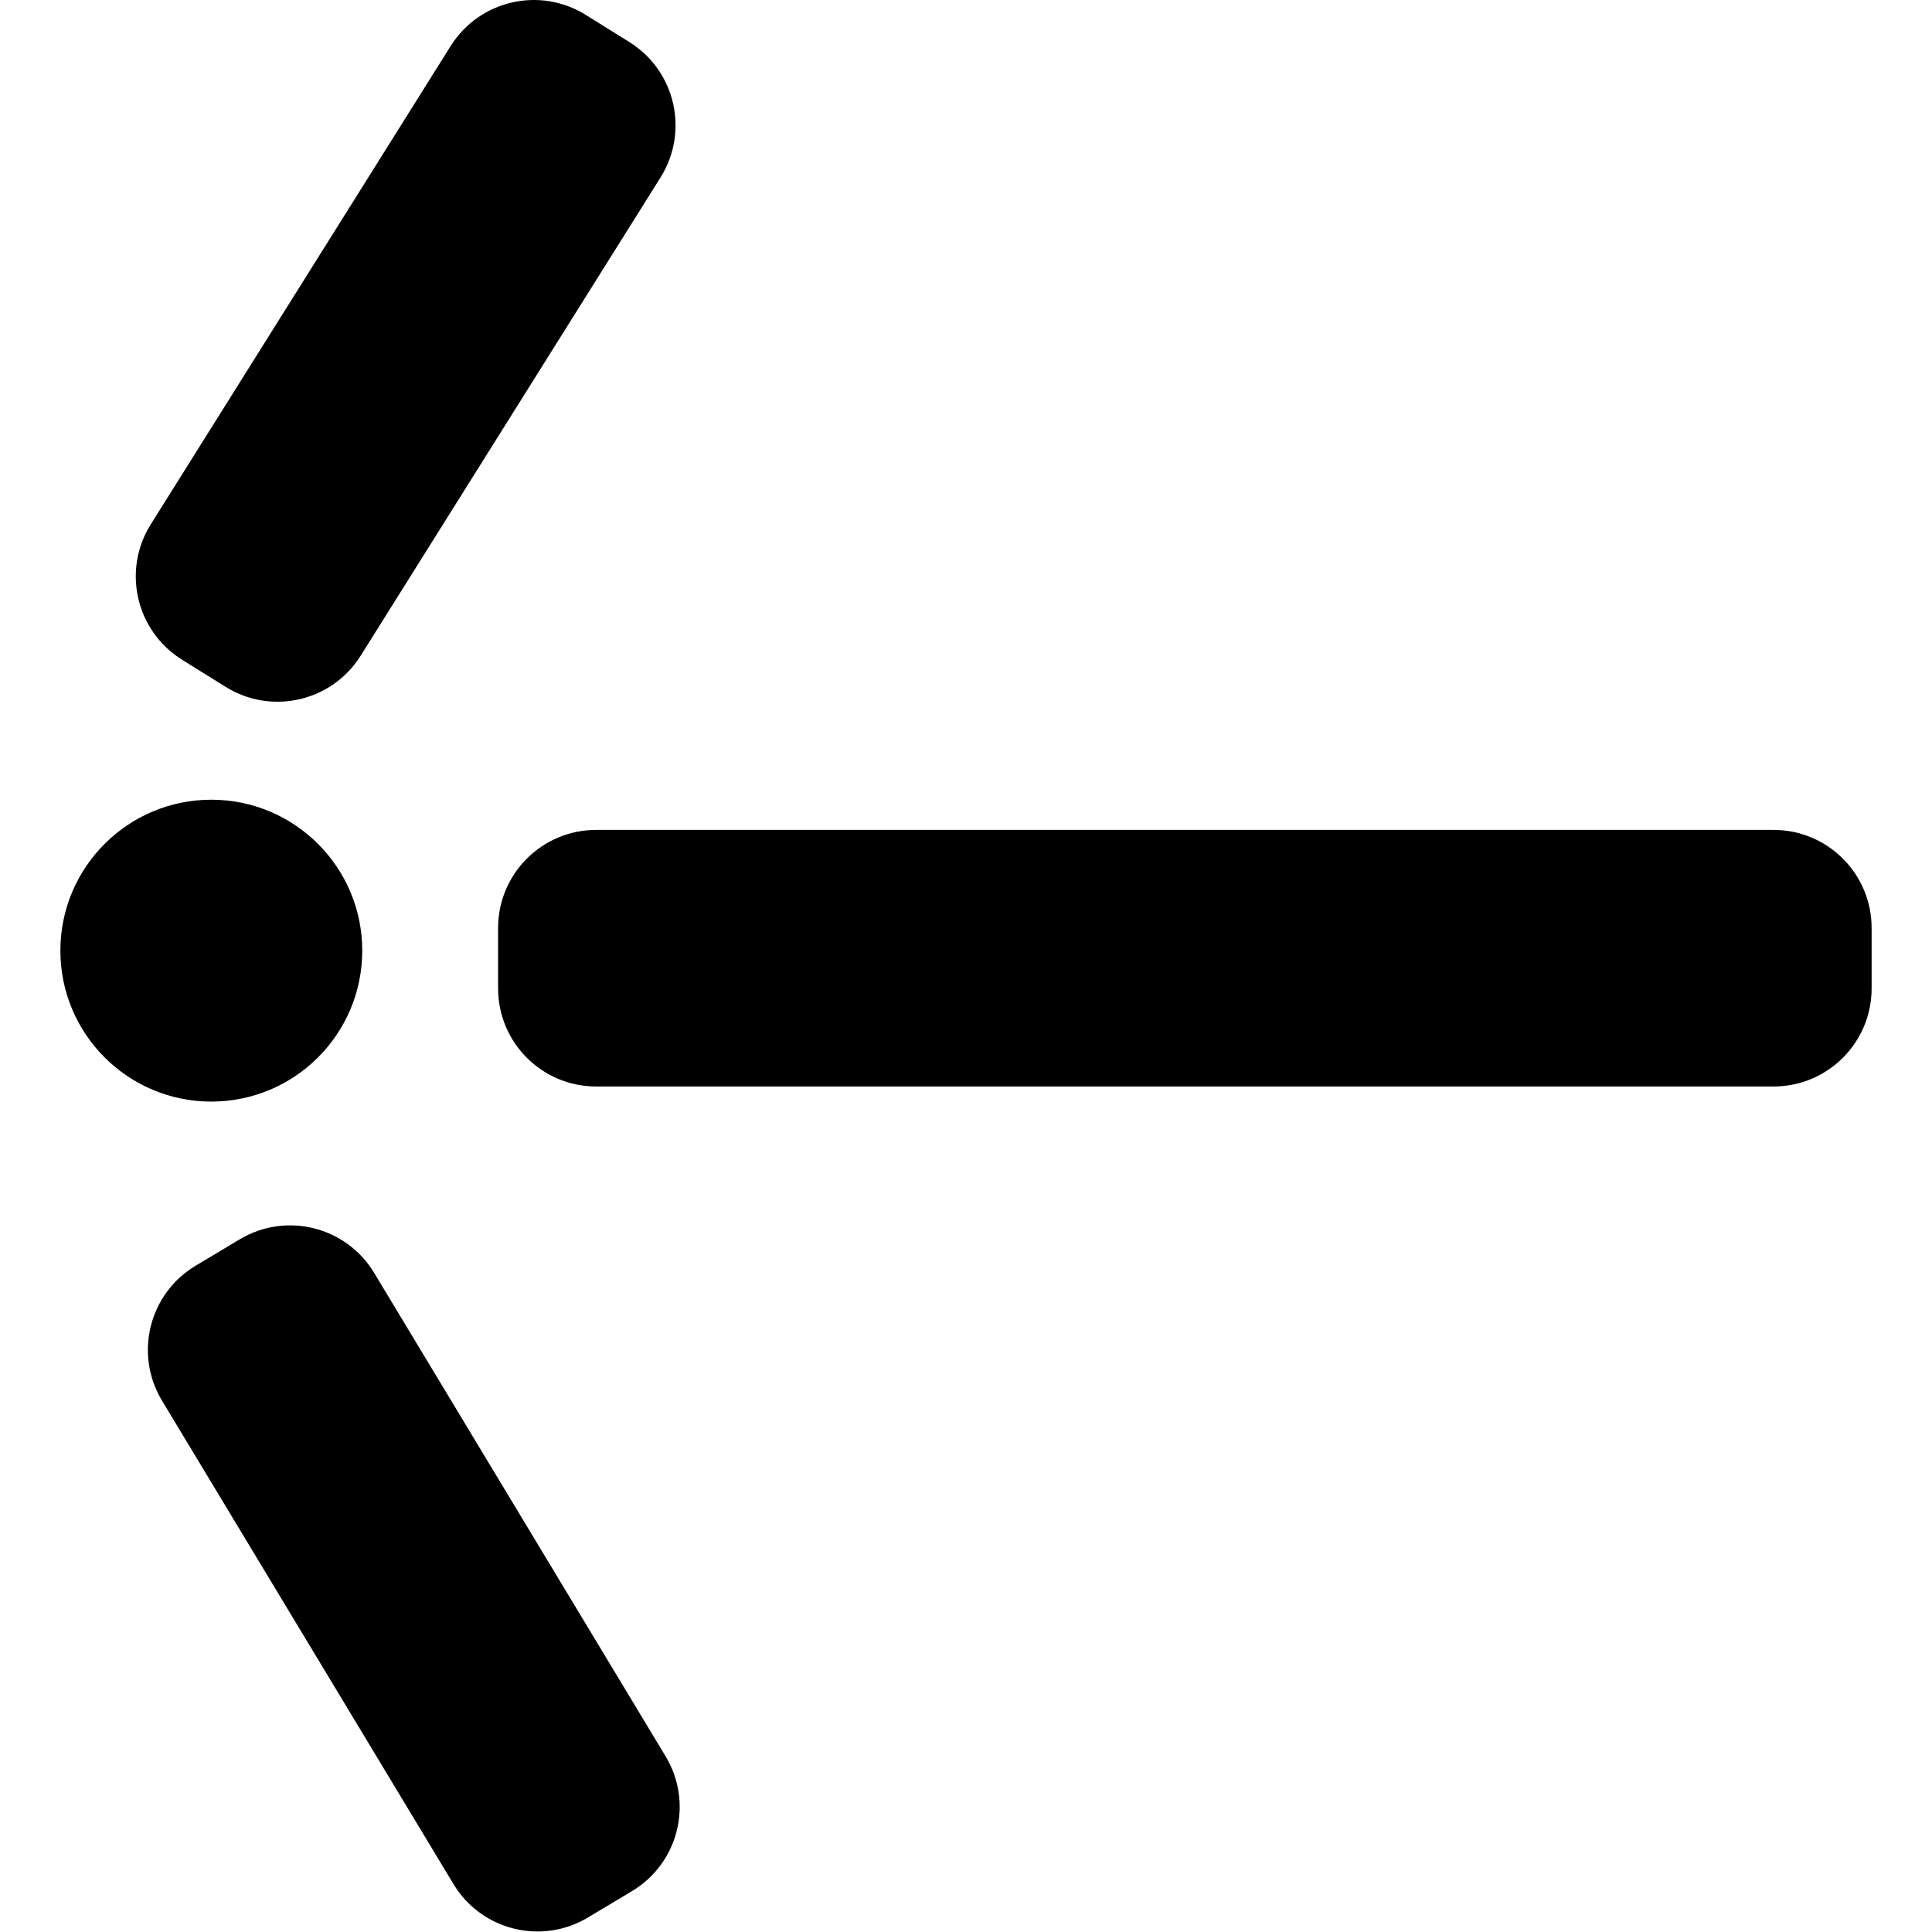 <?xml version="1.0" encoding="UTF-8"?>
<svg width="128px" height="128px" viewBox="0 0 128 128" version="1.1" xmlns="http://www.w3.org/2000/svg" xmlns:xlink="http://www.w3.org/1999/xlink">
    <!-- Generator: Sketch 53.2 (72643) - https://sketchapp.com -->
    <title>icon128</title>
    <desc>Created with Sketch.</desc>
    <g id="icon128" stroke="none" stroke-width="1" fill="none" fill-rule="evenodd">
        <path d="M39.5,54.983 L117.5,54.983 C121.09,54.983 124,57.893 124,61.483 L124,65.483 C124,69.073 121.09,71.983 117.5,71.983 L39.5,71.983 C35.91,71.983 33,69.073 33,65.483 L33,61.483 C33,57.893 35.91,54.983 39.5,54.983 Z M9.99,34.738 L29.859,3.048 C31.762,0.013 35.761,-0.91 38.802,0.983 L41.693,2.784 C44.74,4.681 45.672,8.69 43.774,11.737 C43.771,11.743 43.767,11.748 43.764,11.754 L23.895,43.444 C21.992,46.479 17.992,47.402 14.951,45.508 L12.061,43.708 C9.013,41.81 8.082,37.802 9.979,34.754 C9.983,34.749 9.986,34.743 9.99,34.738 Z M24.787,84.329 L44.097,116.359 C45.951,119.434 44.961,123.428 41.887,125.282 C41.881,125.285 41.876,125.289 41.87,125.292 L38.948,127.042 C35.875,128.882 31.891,127.889 30.042,124.821 L10.731,92.792 C8.878,89.717 9.867,85.722 12.942,83.869 C12.947,83.866 12.953,83.862 12.958,83.859 L15.881,82.109 C18.954,80.268 22.937,81.262 24.787,84.329 Z M14,72.983 C8.477,72.983 4,68.506 4,62.983 C4,57.46 8.477,52.983 14,52.983 C19.523,52.983 24,57.46 24,62.983 C24,68.506 19.523,72.983 14,72.983 Z" id="Combined-Shape" fill="#000000"></path>
    </g>
</svg>